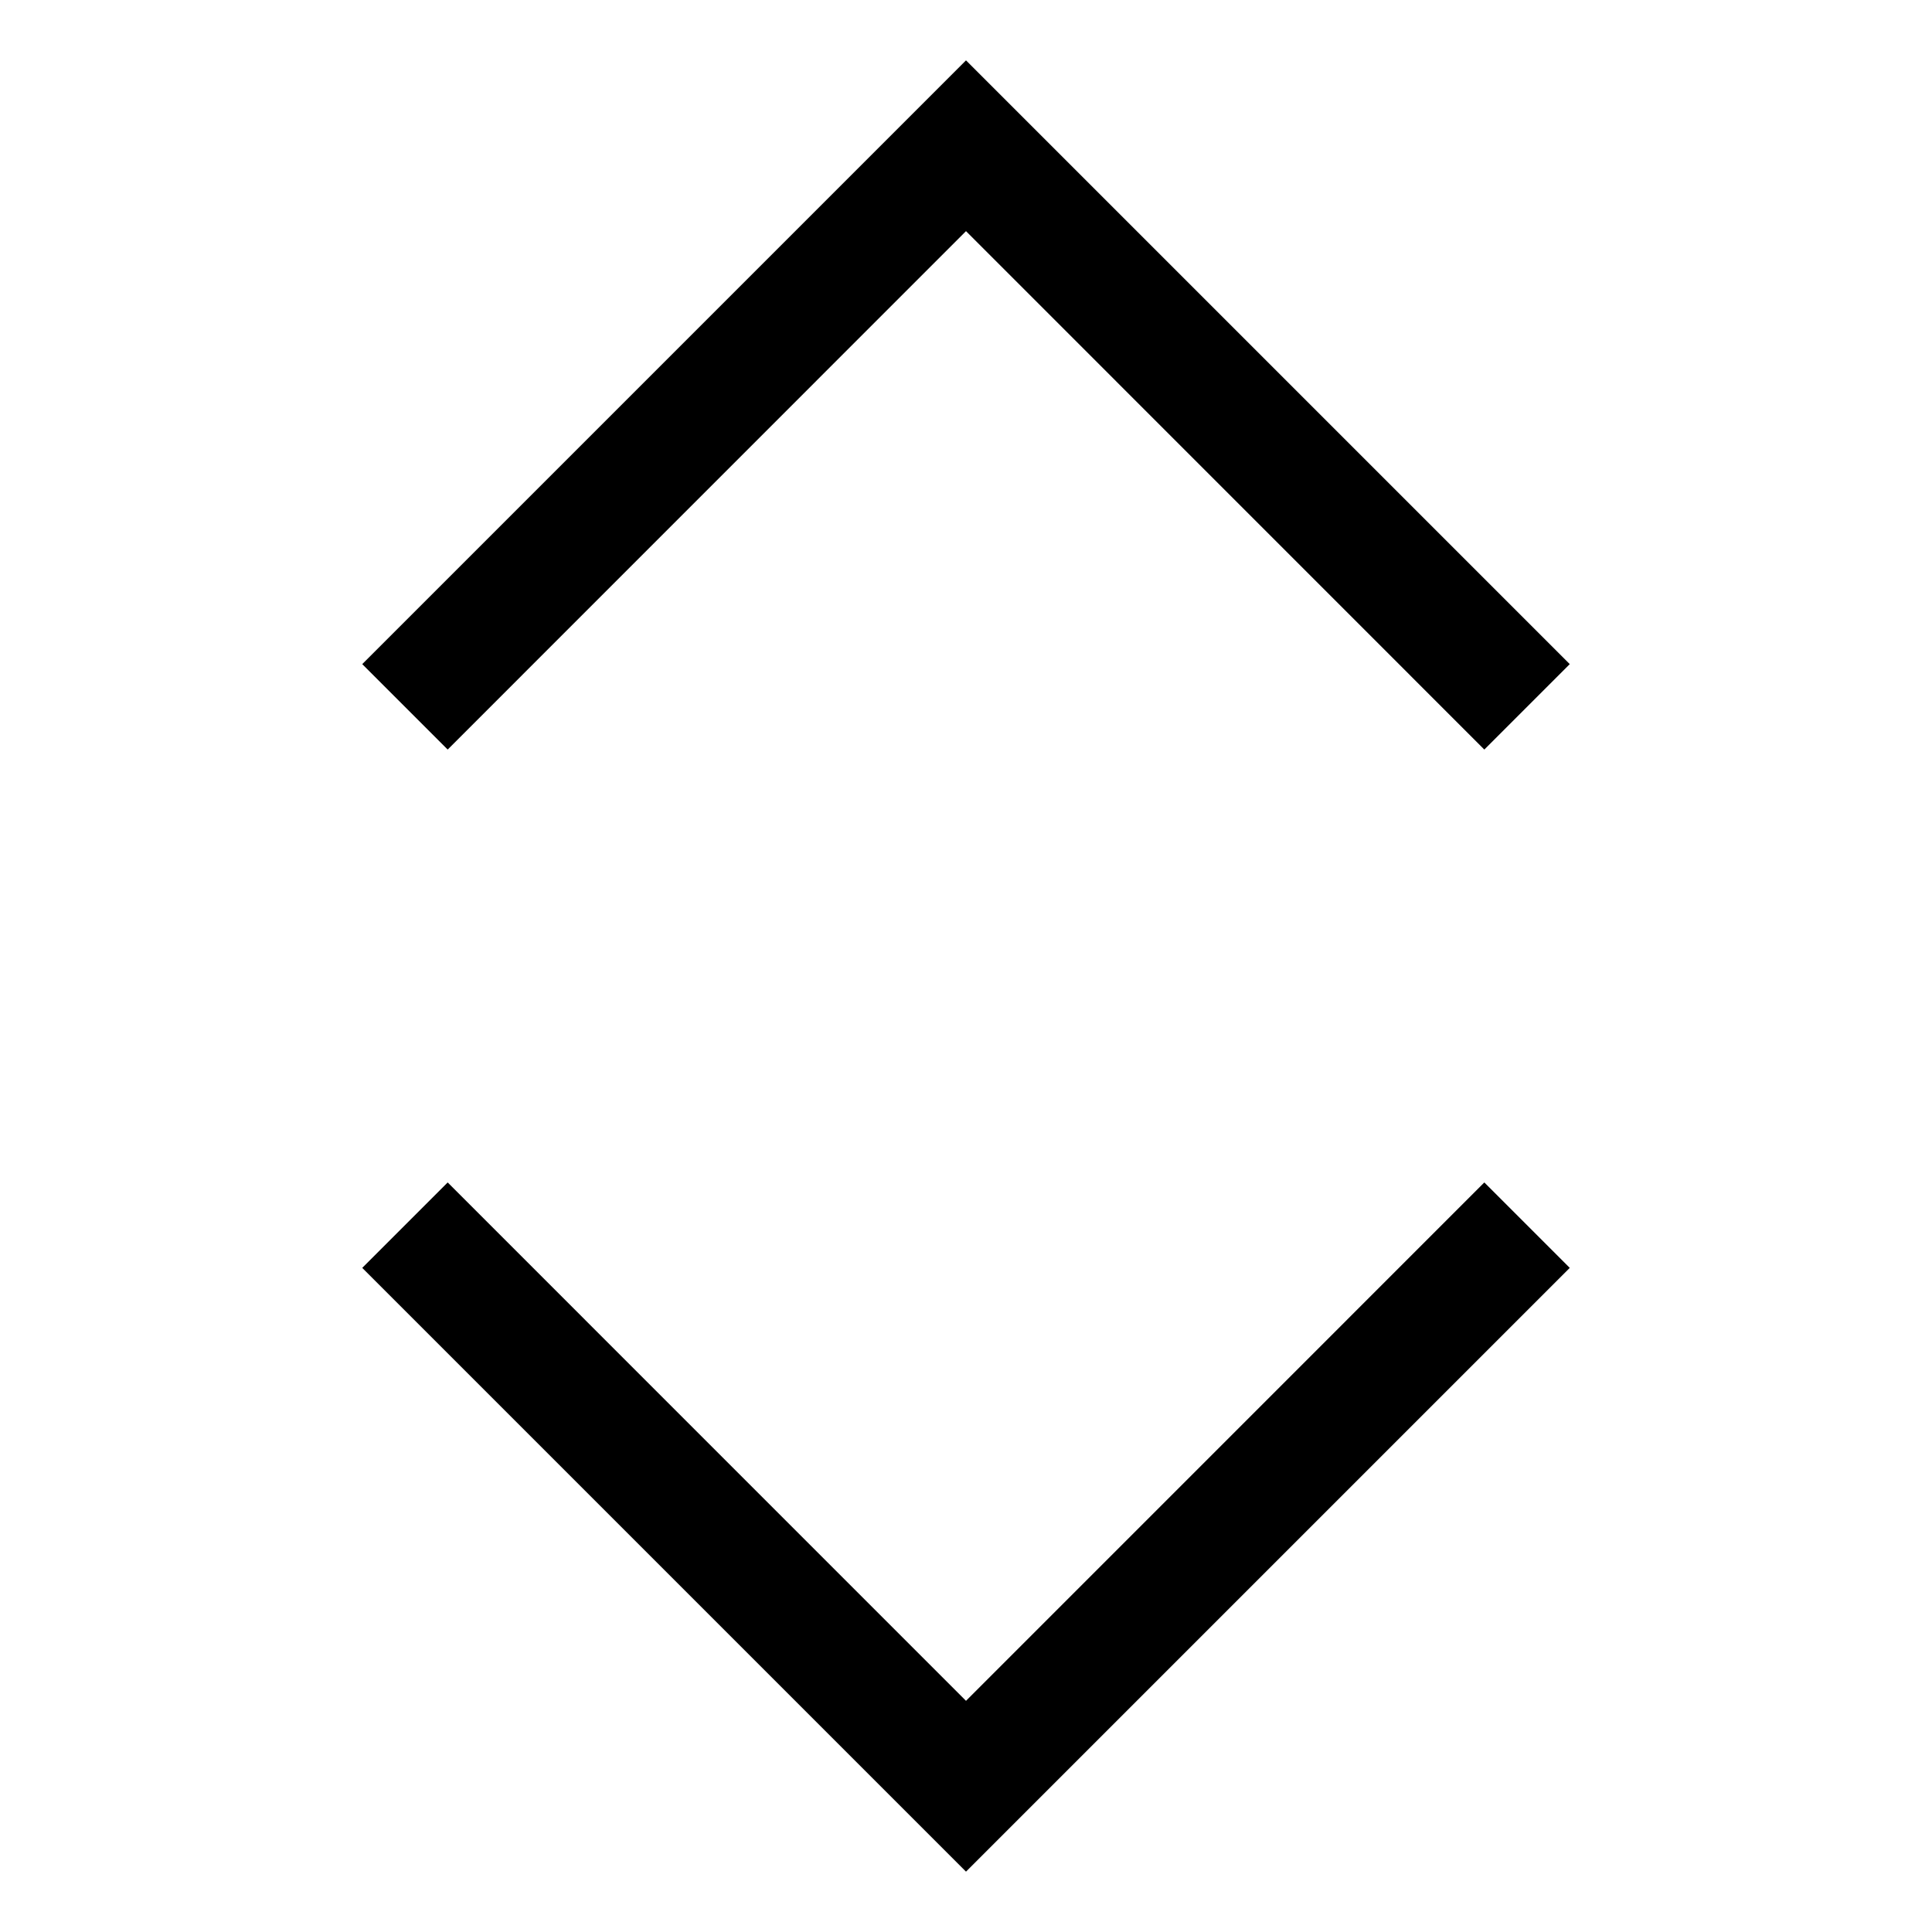 <?xml version="1.0" encoding="UTF-8"?>
<svg width="64px" height="64px" viewBox="0 0 64 64" version="1.1" xmlns="http://www.w3.org/2000/svg" xmlns:xlink="http://www.w3.org/1999/xlink">
    <path d="M49.17,39.17 L52,42 L32,62 L12,42 L14.83,39.17 L32,56.342 L49.17,39.17 Z M12,22 L32,2 L52,22 L49.17,24.83 L32,7.657 L14.83,24.83 L12,22 Z" fill="#000000"></path>
</svg>